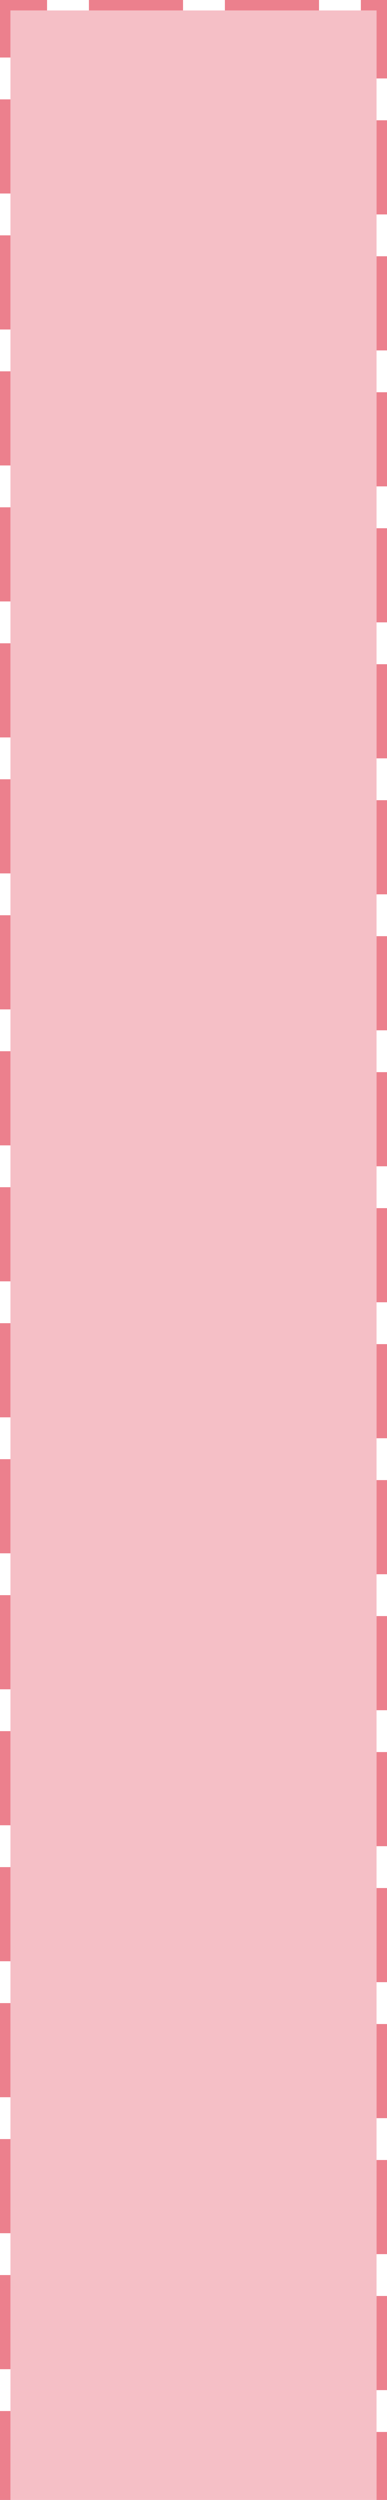 ﻿<?xml version="1.0" encoding="utf-8"?>
<svg version="1.1" xmlns:xlink="http://www.w3.org/1999/xlink" width="37px" height="239px" xmlns="http://www.w3.org/2000/svg">
  <g transform="matrix(1 0 0 1 -462 -227 )">
    <path d="M 463 228  L 498 228  L 498 466  L 463 466  L 463 228  Z " fill-rule="nonzero" fill="#ec808d" stroke="none" fill-opacity="0.498" />
    <path d="M 462.5 466  L 462.5 227.5  L 498.5 227.5  L 498.5 466  " stroke-width="1" stroke-dasharray="9,4" stroke="#ec808d" fill="none" stroke-dashoffset="0.5" />
  </g>
</svg>